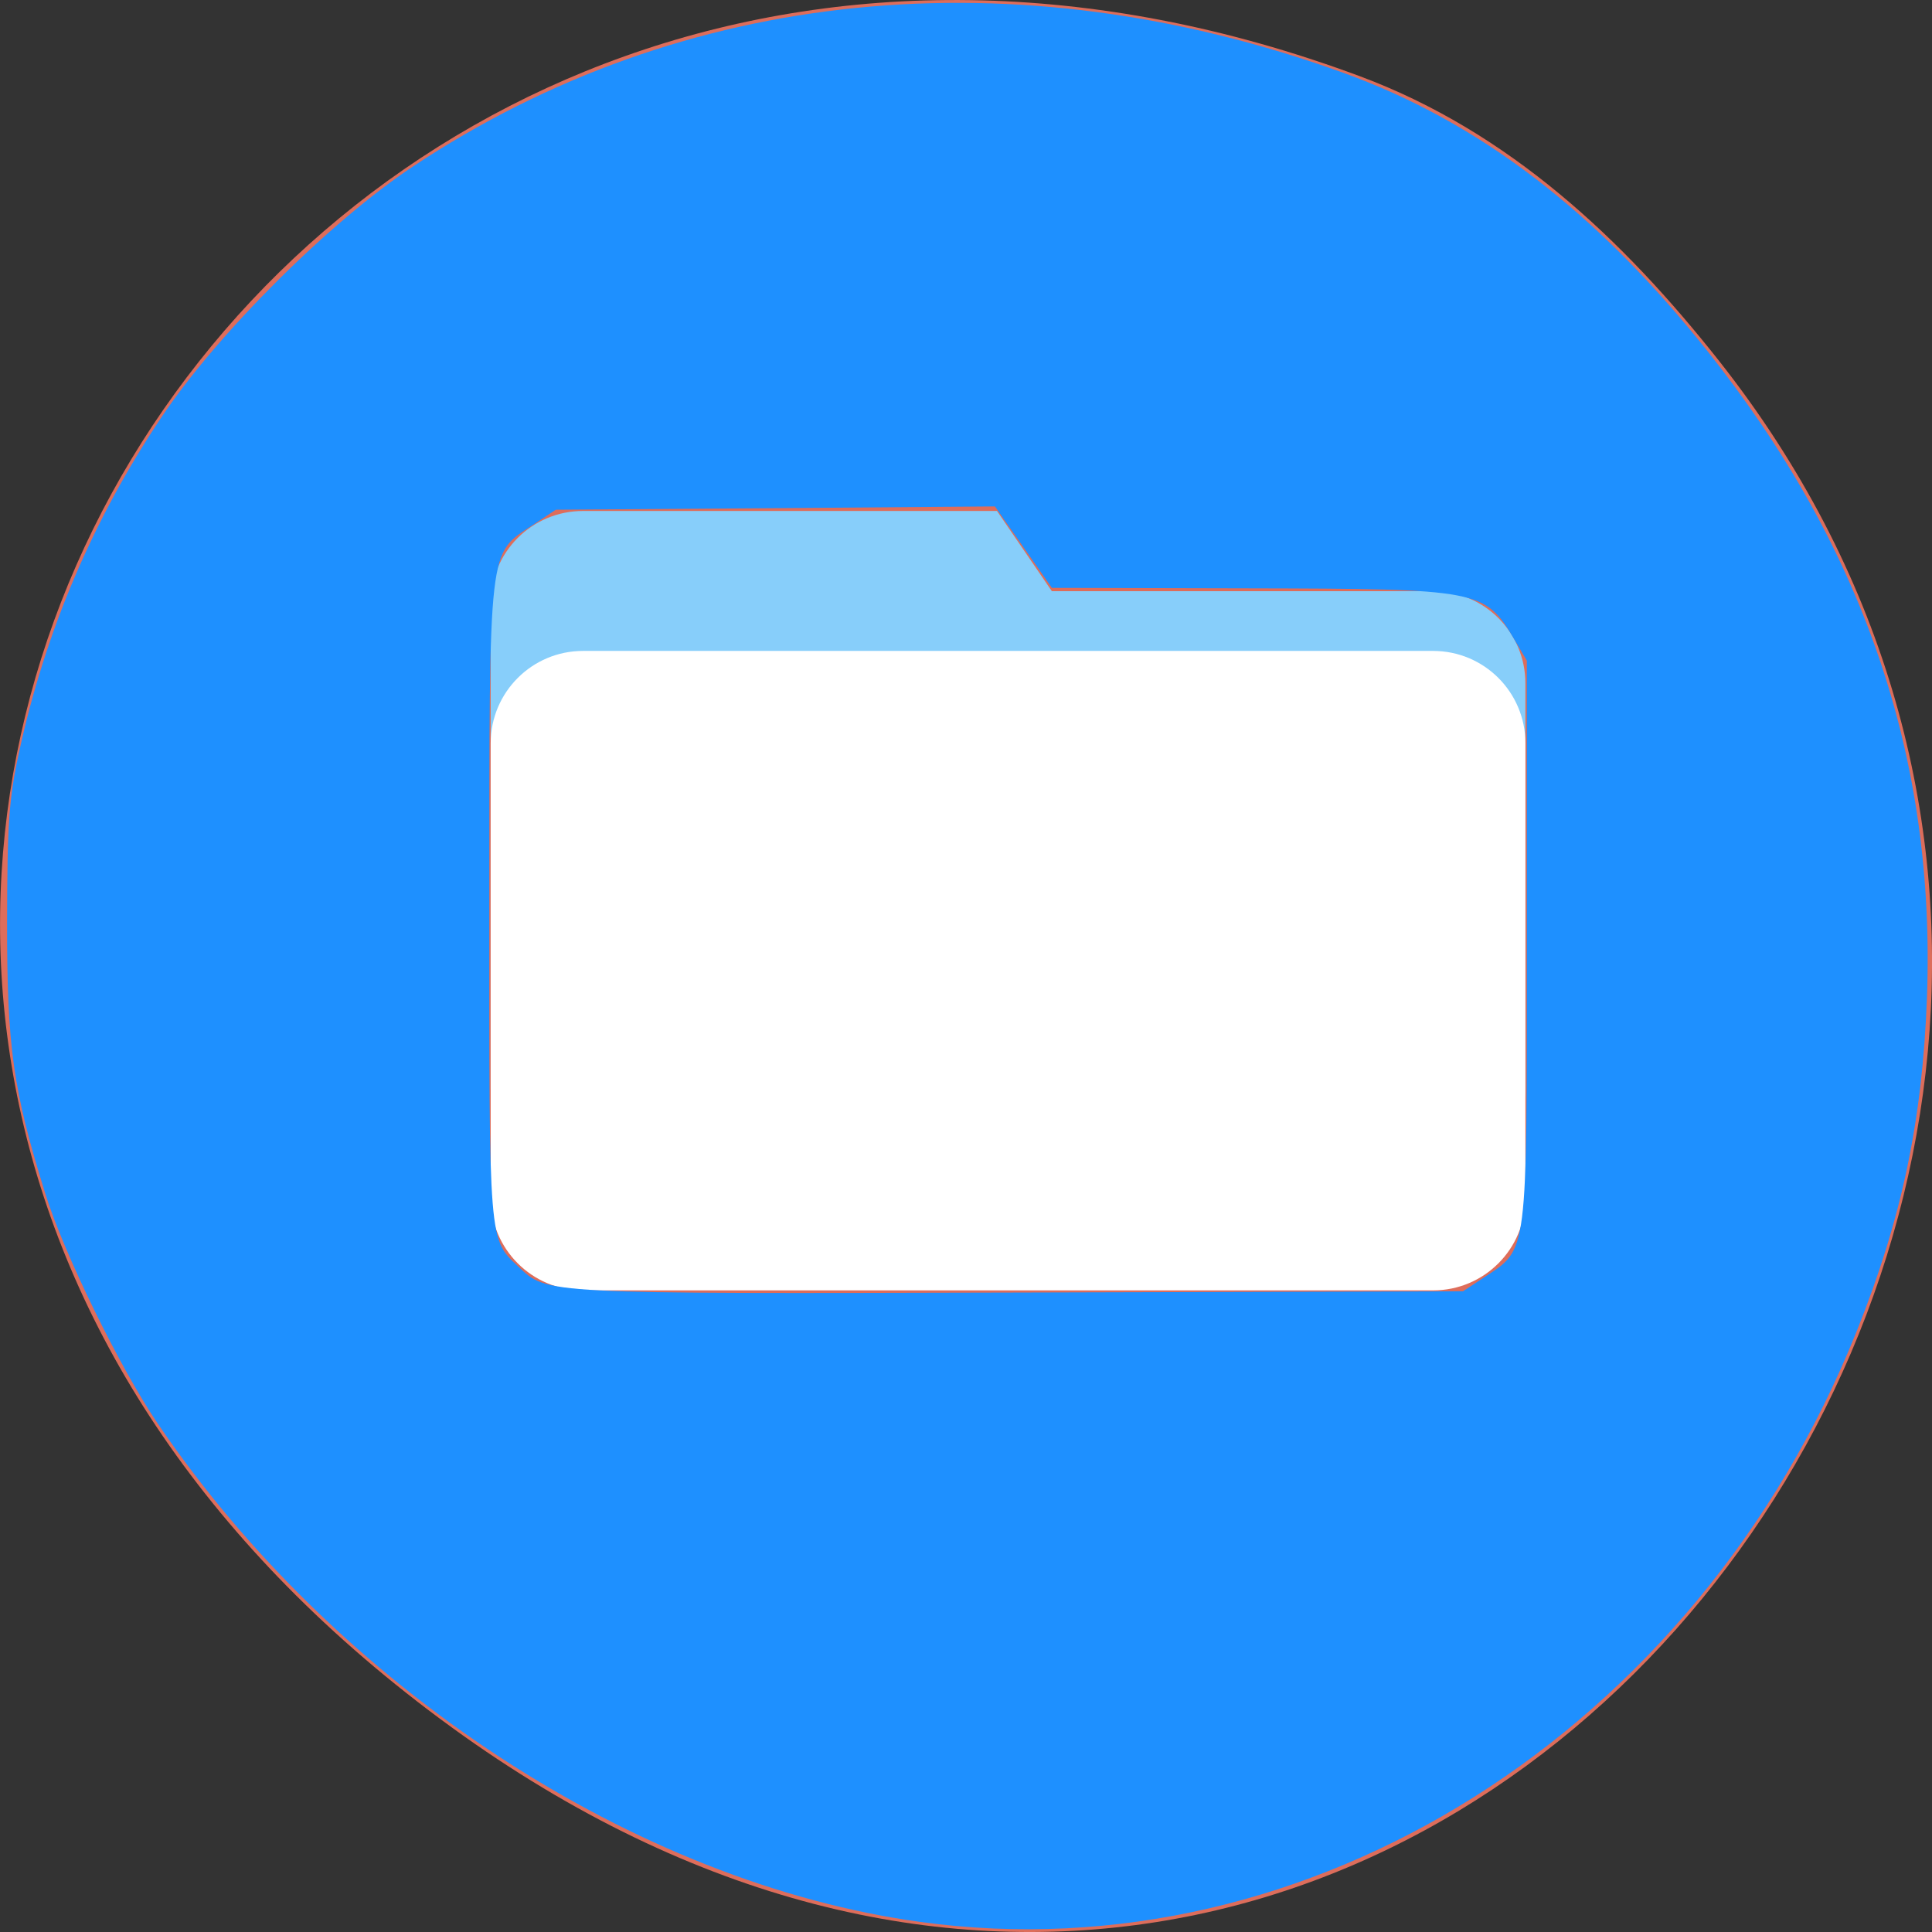 
<svg xmlns="http://www.w3.org/2000/svg" xmlns:xlink="http://www.w3.org/1999/xlink" width="48px" height="48px" viewBox="0 0 48 48" version="1.1">
<rect x="0" y="0" width="48" height="48" fill="#333333" stroke="none"/>
<g id="surface1">
<path style=" stroke:none;fill-rule:nonzero;fill:rgb(86.667%,42.745%,35.686%);fill-opacity:1;" d="M 42.715 8.973 C 59.109 29.754 34.312 61.207 10.086 42.055 C -12.859 23.918 6.914 -8.113 33.789 1.895 C 37.48 3.27 40.32 5.938 42.715 8.973 Z M 42.715 8.973 "/>
<path style=" stroke:none;fill-rule:nonzero;fill:rgb(52.941%,80.784%,98.039%);fill-opacity:1;" d="M 14.484 12.695 L 24.77 12.695 L 26.133 14.688 L 35.605 14.688 C 36.879 14.688 37.898 15.711 37.898 16.98 L 37.898 27.039 C 37.898 28.312 36.879 29.336 35.605 29.336 L 14.484 29.336 C 13.215 29.336 12.191 28.312 12.191 27.039 L 12.191 14.988 C 12.191 13.719 13.215 12.695 14.484 12.695 Z M 14.484 12.695 "/>
<path style=" stroke:none;fill-rule:nonzero;fill:rgb(100%,100%,100%);fill-opacity:1;" d="M 14.484 16.172 L 35.605 16.172 C 36.875 16.172 37.898 17.199 37.898 18.465 L 37.898 29.766 C 37.898 31.031 36.875 32.059 35.605 32.059 L 14.484 32.059 C 13.219 32.059 12.191 31.031 12.191 29.766 L 12.191 18.465 C 12.191 17.199 13.219 16.172 14.484 16.172 Z M 14.484 16.172 "/>
<path style=" stroke:none;fill-rule:nonzero;fill:rgb(11.765%,56.471%,100%);fill-opacity:1;" d="M 22.867 47.75 C 15.812 46.781 8.387 41.934 3.926 35.379 C 2.984 33.996 1.578 31.125 1.121 29.641 C 0.324 27.082 0.172 26.012 0.176 22.91 C 0.18 20.457 0.223 19.832 0.473 18.691 C 1.121 15.699 2.309 12.906 4.008 10.371 C 5.398 8.293 8.195 5.504 10.277 4.125 C 16.977 -0.316 25.223 -1.141 33.383 1.812 C 36.75 3.031 39.664 5.258 42.406 8.703 C 46.316 13.613 48.09 18.836 47.875 24.777 C 47.762 27.844 47.246 30.289 46.121 33.094 C 42.133 43.027 32.535 49.078 22.867 47.75 Z M 36.887 31.727 C 37.965 31.012 37.934 31.246 37.934 23.379 L 37.934 16.414 L 37.621 15.883 C 36.895 14.652 36.758 14.629 31.027 14.617 L 26.133 14.605 L 24.719 12.582 L 19.266 12.625 L 13.809 12.664 L 13.238 13.043 C 12.125 13.777 12.16 13.461 12.156 22.422 C 12.152 30.965 12.141 30.773 12.887 31.477 C 13.605 32.152 13.434 32.145 25.289 32.113 L 36.348 32.082 Z M 36.887 31.727 "/>
</g>
</svg>
